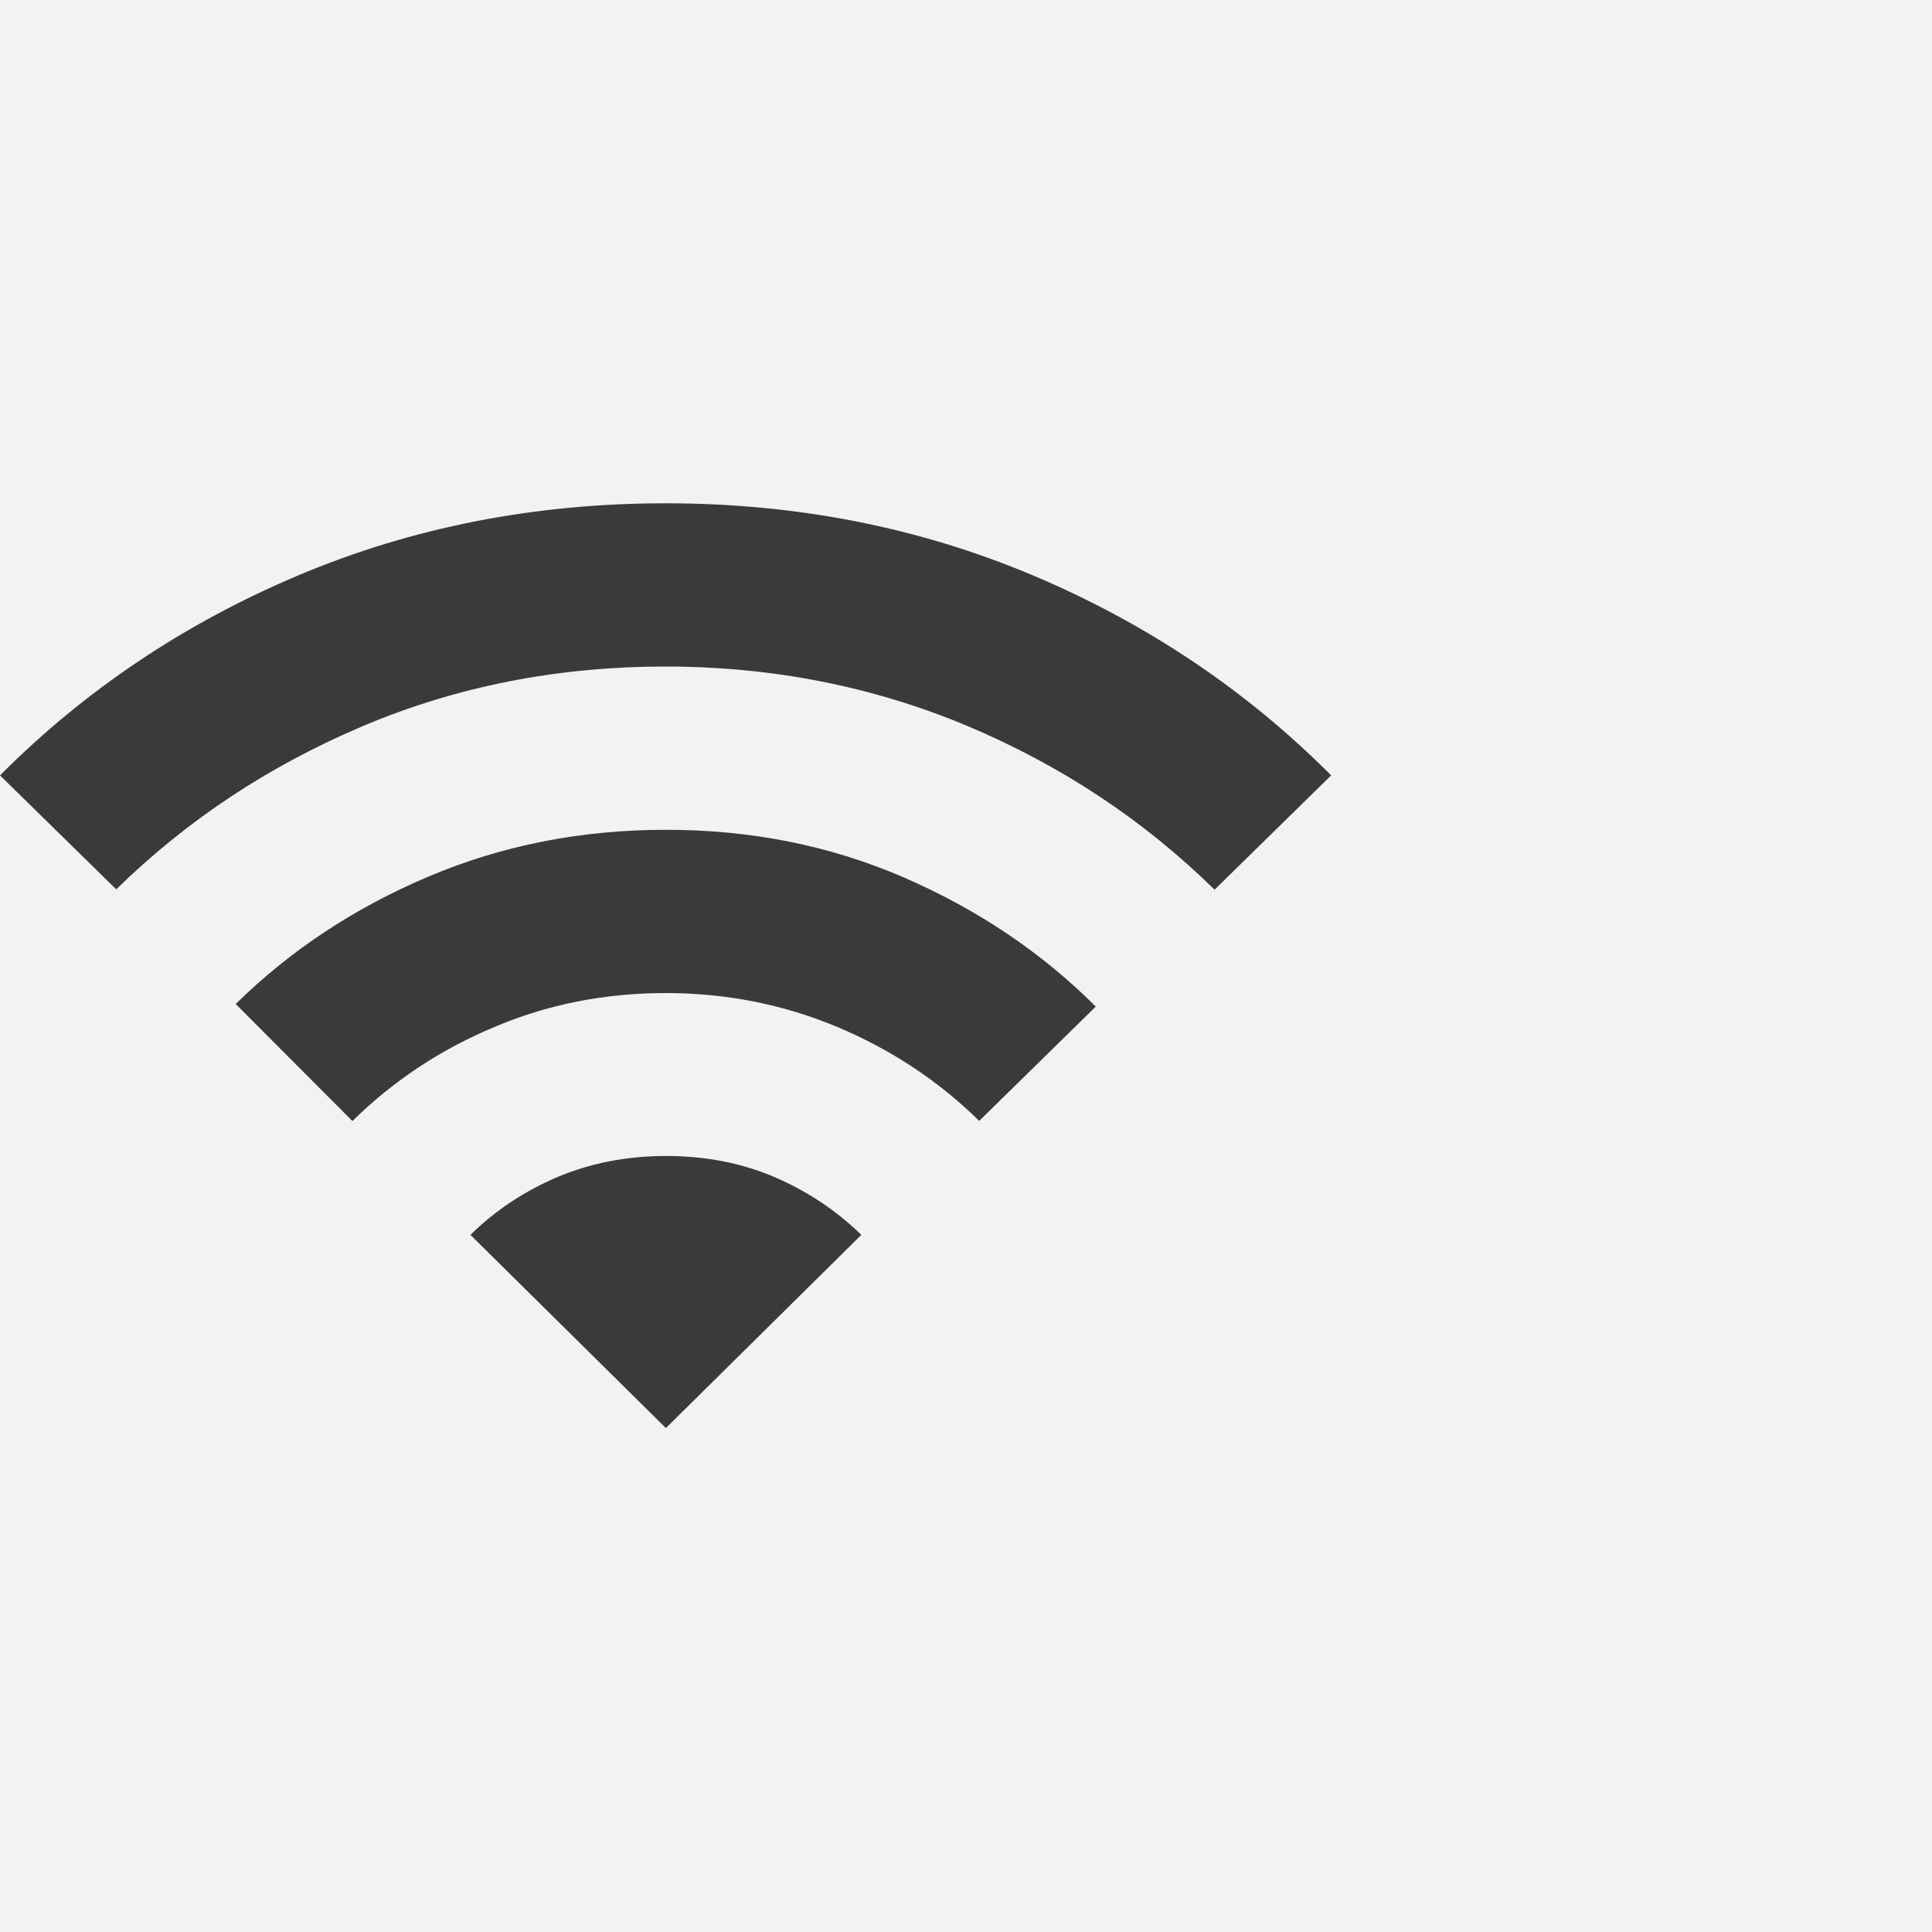 <?xml version="1.0" encoding="UTF-8"?><svg id="Layer_1" xmlns="http://www.w3.org/2000/svg" viewBox="0 0 60 60"><defs><style>.cls-1{fill:#f2f2f2;}.cls-2{fill:#3a3a3a;}</style></defs><rect class="cls-1" width="60" height="60"/><path class="cls-2" d="M10.94,34.81l-3.62-3.63c1.69-1.66,3.68-2.98,5.97-3.95,2.28-.97,4.74-1.46,7.39-1.46s5.1,.49,7.39,1.48c2.28,.99,4.27,2.32,5.96,4.01l-3.62,3.55c-1.26-1.24-2.73-2.21-4.39-2.91-1.67-.7-3.45-1.06-5.34-1.06s-3.68,.35-5.34,1.06c-1.67,.7-3.13,1.67-4.39,2.91Zm-7.32-7.18l-3.62-3.55c2.64-2.65,5.73-4.72,9.26-6.21,3.53-1.49,7.34-2.24,11.41-2.24s7.88,.75,11.41,2.24c3.53,1.49,6.62,3.56,9.26,6.21l-3.62,3.55c-2.21-2.17-4.77-3.86-7.69-5.09-2.92-1.22-6.04-1.84-9.37-1.84s-6.45,.61-9.37,1.84c-2.91,1.23-5.48,2.92-7.69,5.09Zm17.06,16.72l6.07-6c-.78-.76-1.68-1.36-2.71-1.8-1.03-.44-2.15-.65-3.36-.65s-2.33,.22-3.36,.65c-1.03,.44-1.94,1.04-2.71,1.8l6.07,6Z"/></svg>